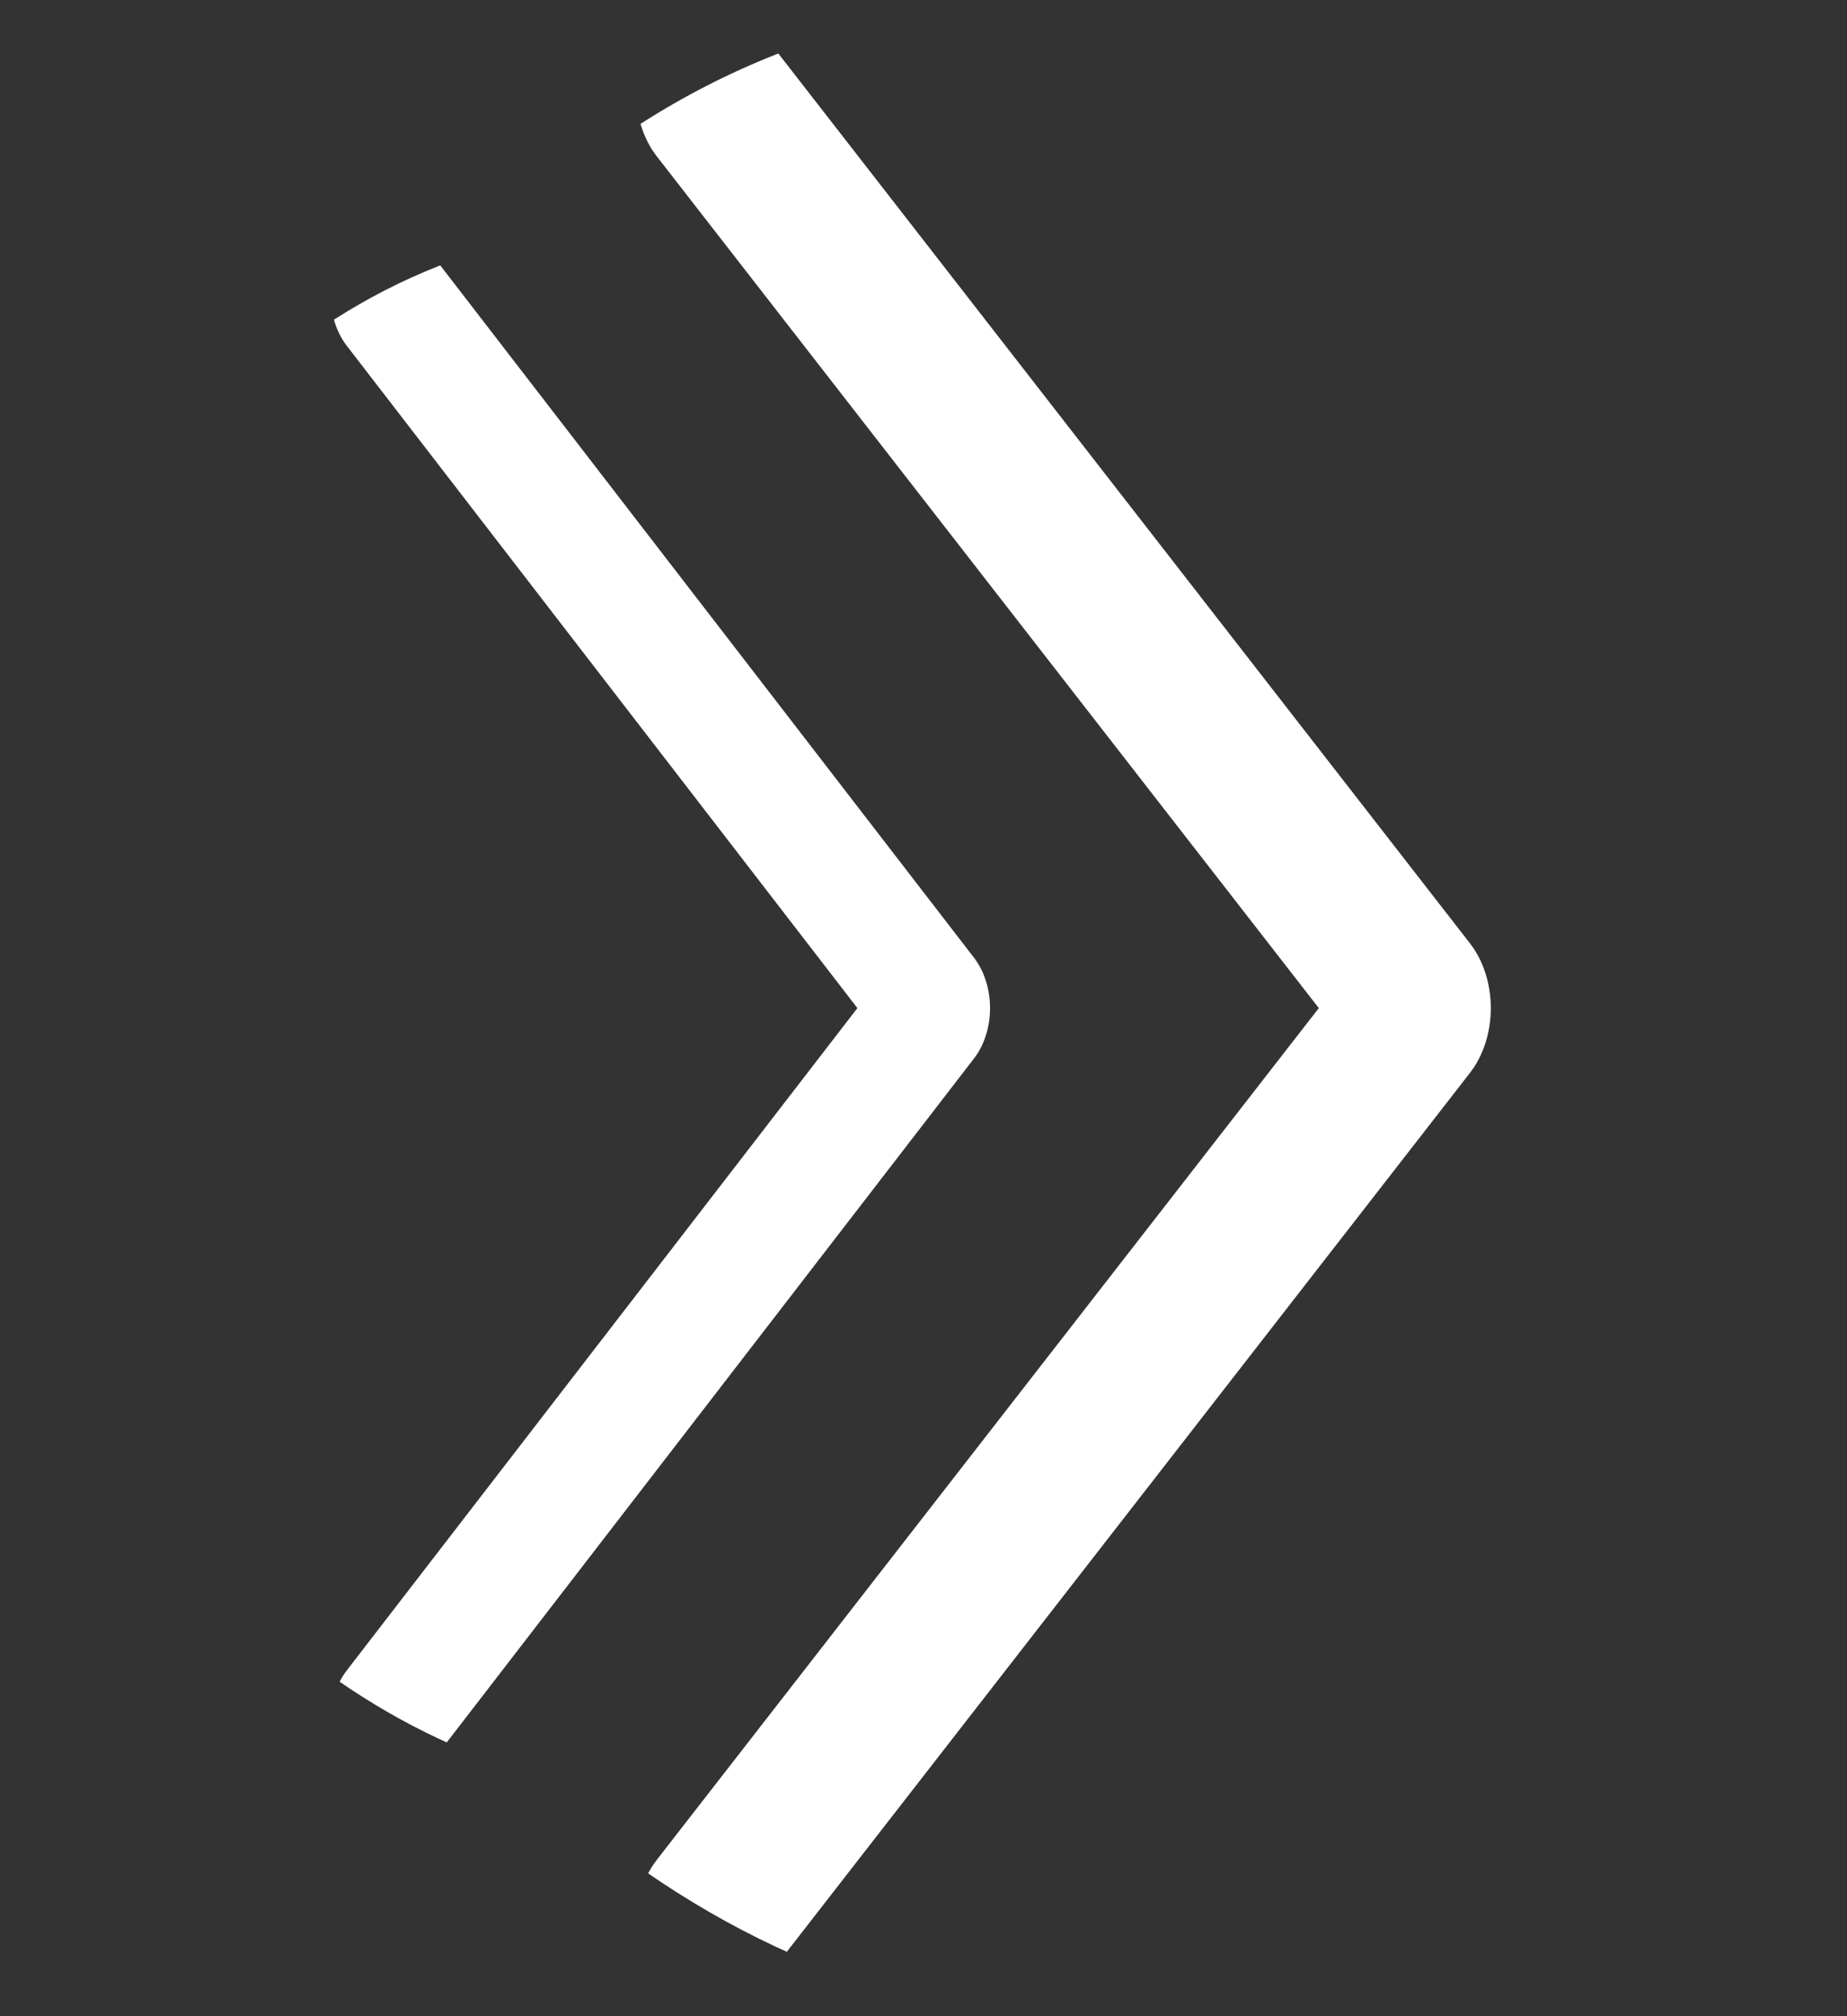 <svg width="33" height="36" viewBox="0 0 33 36" fill="none" xmlns="http://www.w3.org/2000/svg">
<rect x="0" y="0" width="33" height="36" fill="#333333" stroke="none"/>
<g clip-path="url(#clip0_101_1692)">
<path d="M11.736 35.521C11.239 34.882 11.239 33.846 11.736 33.207L23.563 18L11.736 2.793C11.239 2.155 11.239 1.118 11.736 0.479C12.233 -0.16 13.039 -0.16 13.536 0.479L26.263 16.843C26.502 17.15 26.636 17.567 26.636 18C26.636 18.434 26.502 18.851 26.263 19.157L13.536 35.521C13.039 36.16 12.233 36.16 11.736 35.521Z" fill="white"/>
</g>
<g clip-path="url(#clip1_101_1692)">
<path d="M6.195 31.627C5.812 31.13 5.812 30.324 6.195 29.827L15.319 18L6.195 6.173C5.812 5.676 5.812 4.87 6.195 4.373C6.579 3.876 7.2 3.876 7.584 4.373L17.402 17.1C17.586 17.339 17.689 17.663 17.689 18C17.689 18.338 17.586 18.662 17.402 18.9L7.584 31.627C7.2 32.124 6.579 32.124 6.195 31.627Z" fill="white"/>
</g>
<defs>
<clipPath id="clip0_101_1692">
<rect width="36" height="28" rx="14" transform="matrix(0 1 1 0 5 0)" fill="white"/>
</clipPath>
<clipPath id="clip1_101_1692">
<rect width="28" height="21.6" rx="10.8" transform="matrix(0 1 1 0 0.999 4)" fill="white"/>
</clipPath>
</defs>
</svg>
